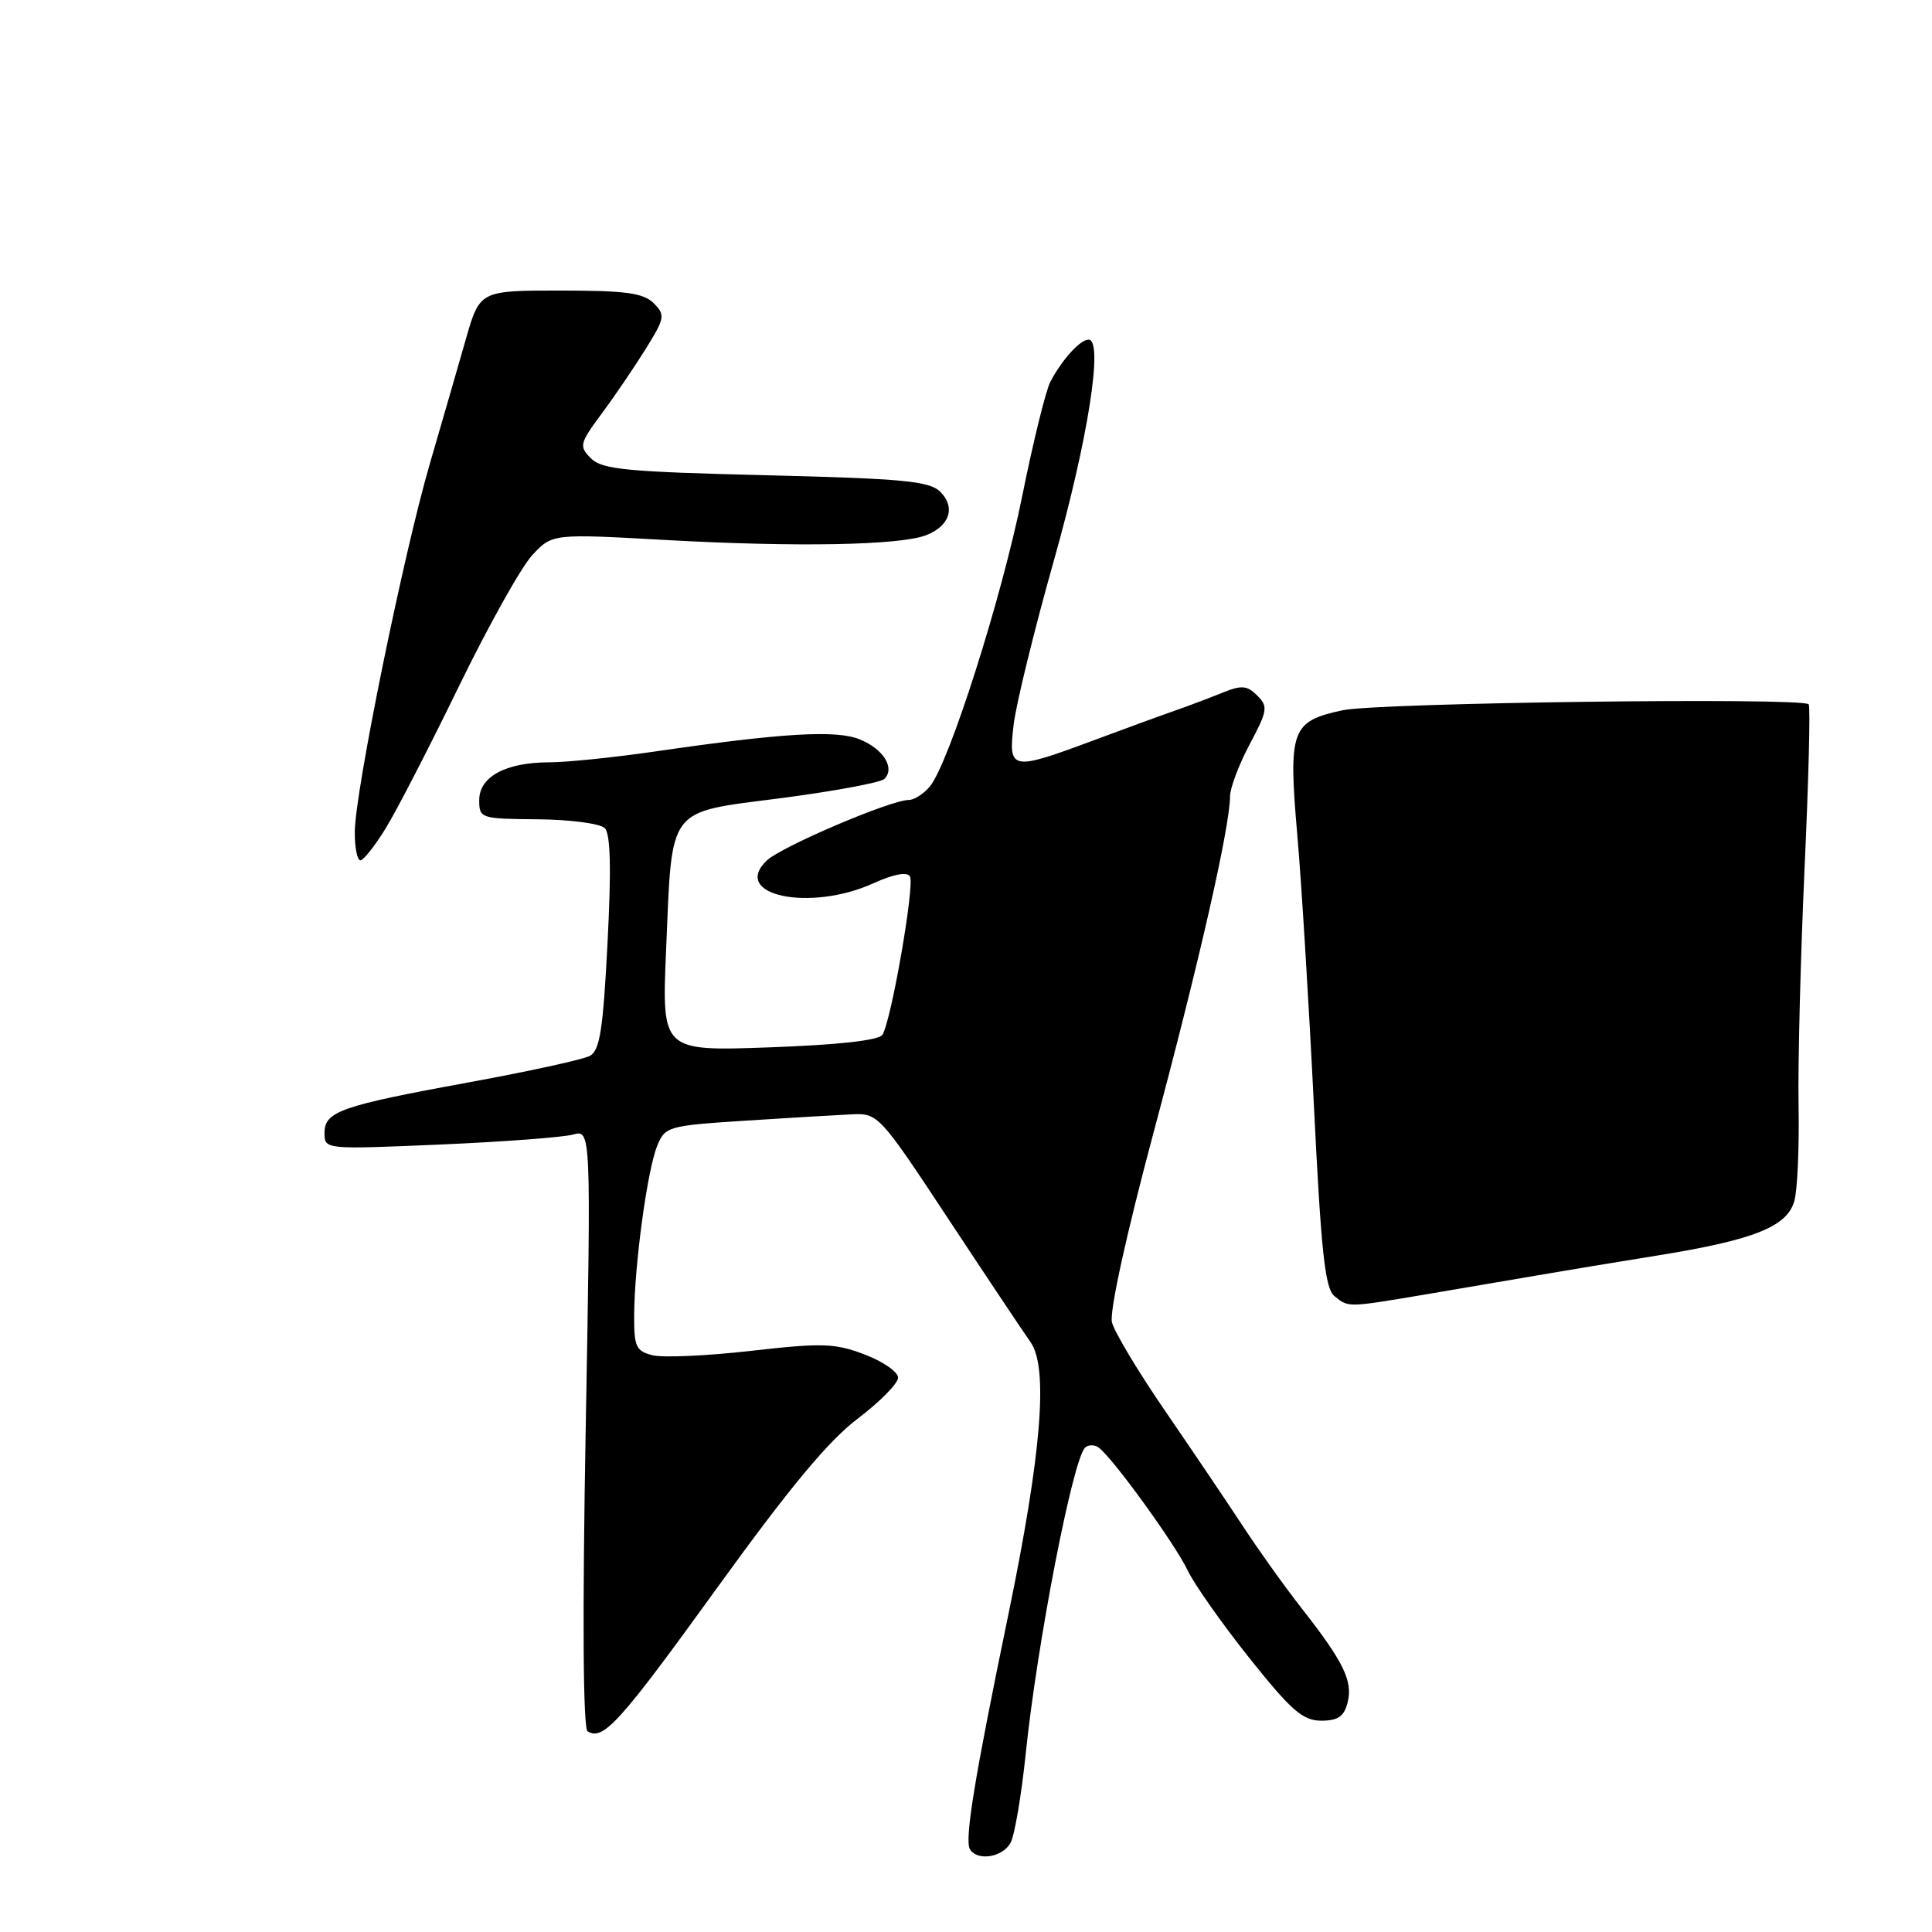 <?xml version="1.0" encoding="UTF-8" standalone="no"?>
<!DOCTYPE svg PUBLIC "-//W3C//DTD SVG 1.1//EN" "http://www.w3.org/Graphics/SVG/1.1/DTD/svg11.dtd" >
<svg xmlns="http://www.w3.org/2000/svg" xmlns:xlink="http://www.w3.org/1999/xlink" version="1.1" viewBox="0 0 256 256">
 <g >
 <path fill="currentColor"
d=" M 133.91 244.17 C 134.45 243.16 135.35 237.83 135.92 232.32 C 137.41 217.84 142.13 193.47 143.77 191.83 C 144.18 191.42 144.98 191.40 145.55 191.79 C 147.31 193.00 155.70 204.56 157.39 208.12 C 158.28 209.98 161.97 215.21 165.59 219.75 C 171.11 226.67 172.64 228.00 175.07 228.00 C 177.30 228.00 178.10 227.44 178.57 225.57 C 179.28 222.75 178.02 220.18 172.50 213.14 C 170.30 210.34 166.80 205.44 164.72 202.27 C 162.64 199.10 158.01 192.24 154.43 187.02 C 150.85 181.81 147.66 176.50 147.34 175.21 C 146.99 173.81 149.24 163.56 152.91 149.85 C 158.91 127.45 162.97 109.56 162.99 105.49 C 163.00 104.39 164.17 101.29 165.59 98.62 C 167.96 94.17 168.05 93.62 166.59 92.16 C 165.25 90.82 164.51 90.76 162.00 91.78 C 160.35 92.45 157.54 93.51 155.75 94.14 C 153.96 94.76 149.04 96.56 144.80 98.14 C 133.96 102.17 133.59 102.10 134.31 96.04 C 134.63 93.32 137.03 83.53 139.64 74.29 C 144.16 58.29 146.25 45.00 144.24 45.00 C 143.12 45.00 140.66 47.72 139.16 50.63 C 138.56 51.80 136.90 58.55 135.47 65.63 C 132.76 79.16 125.72 101.27 123.18 104.25 C 122.36 105.21 121.12 106.00 120.42 106.00 C 118.01 106.00 103.49 112.20 101.58 114.04 C 96.82 118.64 107.30 120.86 115.73 117.04 C 118.36 115.84 120.19 115.49 120.57 116.12 C 121.24 117.19 118.11 135.20 116.93 137.11 C 116.47 137.85 111.11 138.45 101.95 138.78 C 87.69 139.29 87.69 139.29 88.26 125.90 C 89.09 106.60 88.22 107.74 103.56 105.75 C 110.57 104.83 116.71 103.69 117.19 103.21 C 118.62 101.78 117.07 99.27 113.97 97.99 C 110.84 96.69 103.76 97.11 86.76 99.58 C 81.40 100.36 75.10 101.01 72.76 101.01 C 66.98 101.03 63.50 102.92 63.50 106.03 C 63.50 108.44 63.69 108.50 71.26 108.56 C 75.53 108.60 79.52 109.12 80.13 109.73 C 80.90 110.50 81.01 115.08 80.50 124.94 C 79.91 136.49 79.48 139.21 78.14 139.92 C 77.24 140.39 70.14 141.95 62.37 143.37 C 45.10 146.53 43.00 147.27 43.00 150.13 C 43.00 152.31 43.04 152.31 58.25 151.66 C 66.64 151.30 74.58 150.70 75.91 150.34 C 78.32 149.68 78.32 149.68 77.61 189.25 C 77.16 214.20 77.26 229.04 77.86 229.41 C 79.93 230.69 82.10 228.28 94.97 210.47 C 104.59 197.15 109.79 190.89 113.65 187.98 C 116.59 185.75 119.00 183.31 119.00 182.55 C 119.00 181.79 117.01 180.41 114.58 179.48 C 110.65 177.98 108.97 177.92 99.55 178.99 C 93.71 179.66 87.82 179.92 86.47 179.58 C 84.27 179.03 84.00 178.44 84.03 174.23 C 84.07 167.56 85.78 155.00 87.08 151.84 C 88.13 149.26 88.50 149.16 98.83 148.49 C 104.70 148.11 111.06 147.74 112.96 147.65 C 116.34 147.50 116.62 147.81 125.65 161.50 C 130.73 169.20 135.63 176.54 136.54 177.82 C 138.95 181.19 138.01 192.66 133.60 214.00 C 129.10 235.73 127.78 243.83 128.53 245.05 C 129.52 246.65 132.87 246.10 133.91 244.17 Z  M 189.00 171.50 C 193.68 170.71 200.20 169.60 203.50 169.03 C 206.80 168.46 214.00 167.26 219.50 166.38 C 232.39 164.31 236.80 162.56 237.76 159.14 C 238.17 157.69 238.42 152.00 238.32 146.50 C 238.22 141.00 238.58 126.88 239.11 115.13 C 239.65 103.38 239.90 93.56 239.66 93.32 C 238.72 92.39 182.60 93.11 177.92 94.11 C 171.08 95.58 170.69 96.65 171.91 110.78 C 172.47 117.22 173.45 133.30 174.10 146.50 C 175.06 165.99 175.57 170.74 176.83 171.75 C 178.71 173.27 178.47 173.27 189.00 171.50 Z  M 51.11 109.75 C 52.55 107.41 56.91 98.96 60.80 90.96 C 64.69 82.97 69.06 75.14 70.52 73.57 C 73.17 70.71 73.17 70.71 88.34 71.56 C 105.51 72.51 119.18 72.26 122.68 70.93 C 125.83 69.73 126.66 67.24 124.60 65.17 C 123.18 63.75 119.73 63.42 101.47 62.97 C 83.03 62.52 79.78 62.21 78.31 60.74 C 76.70 59.13 76.78 58.79 79.76 54.76 C 81.50 52.42 84.12 48.55 85.60 46.17 C 88.10 42.13 88.17 41.74 86.61 40.17 C 85.25 38.82 82.91 38.50 74.25 38.50 C 63.57 38.50 63.57 38.50 61.71 45.00 C 60.69 48.58 58.54 56.00 56.94 61.50 C 53.43 73.55 47.02 105.02 47.01 110.25 C 47.00 112.31 47.34 114.00 47.75 114.00 C 48.16 114.00 49.68 112.08 51.11 109.75 Z "/>
</g>
</svg>